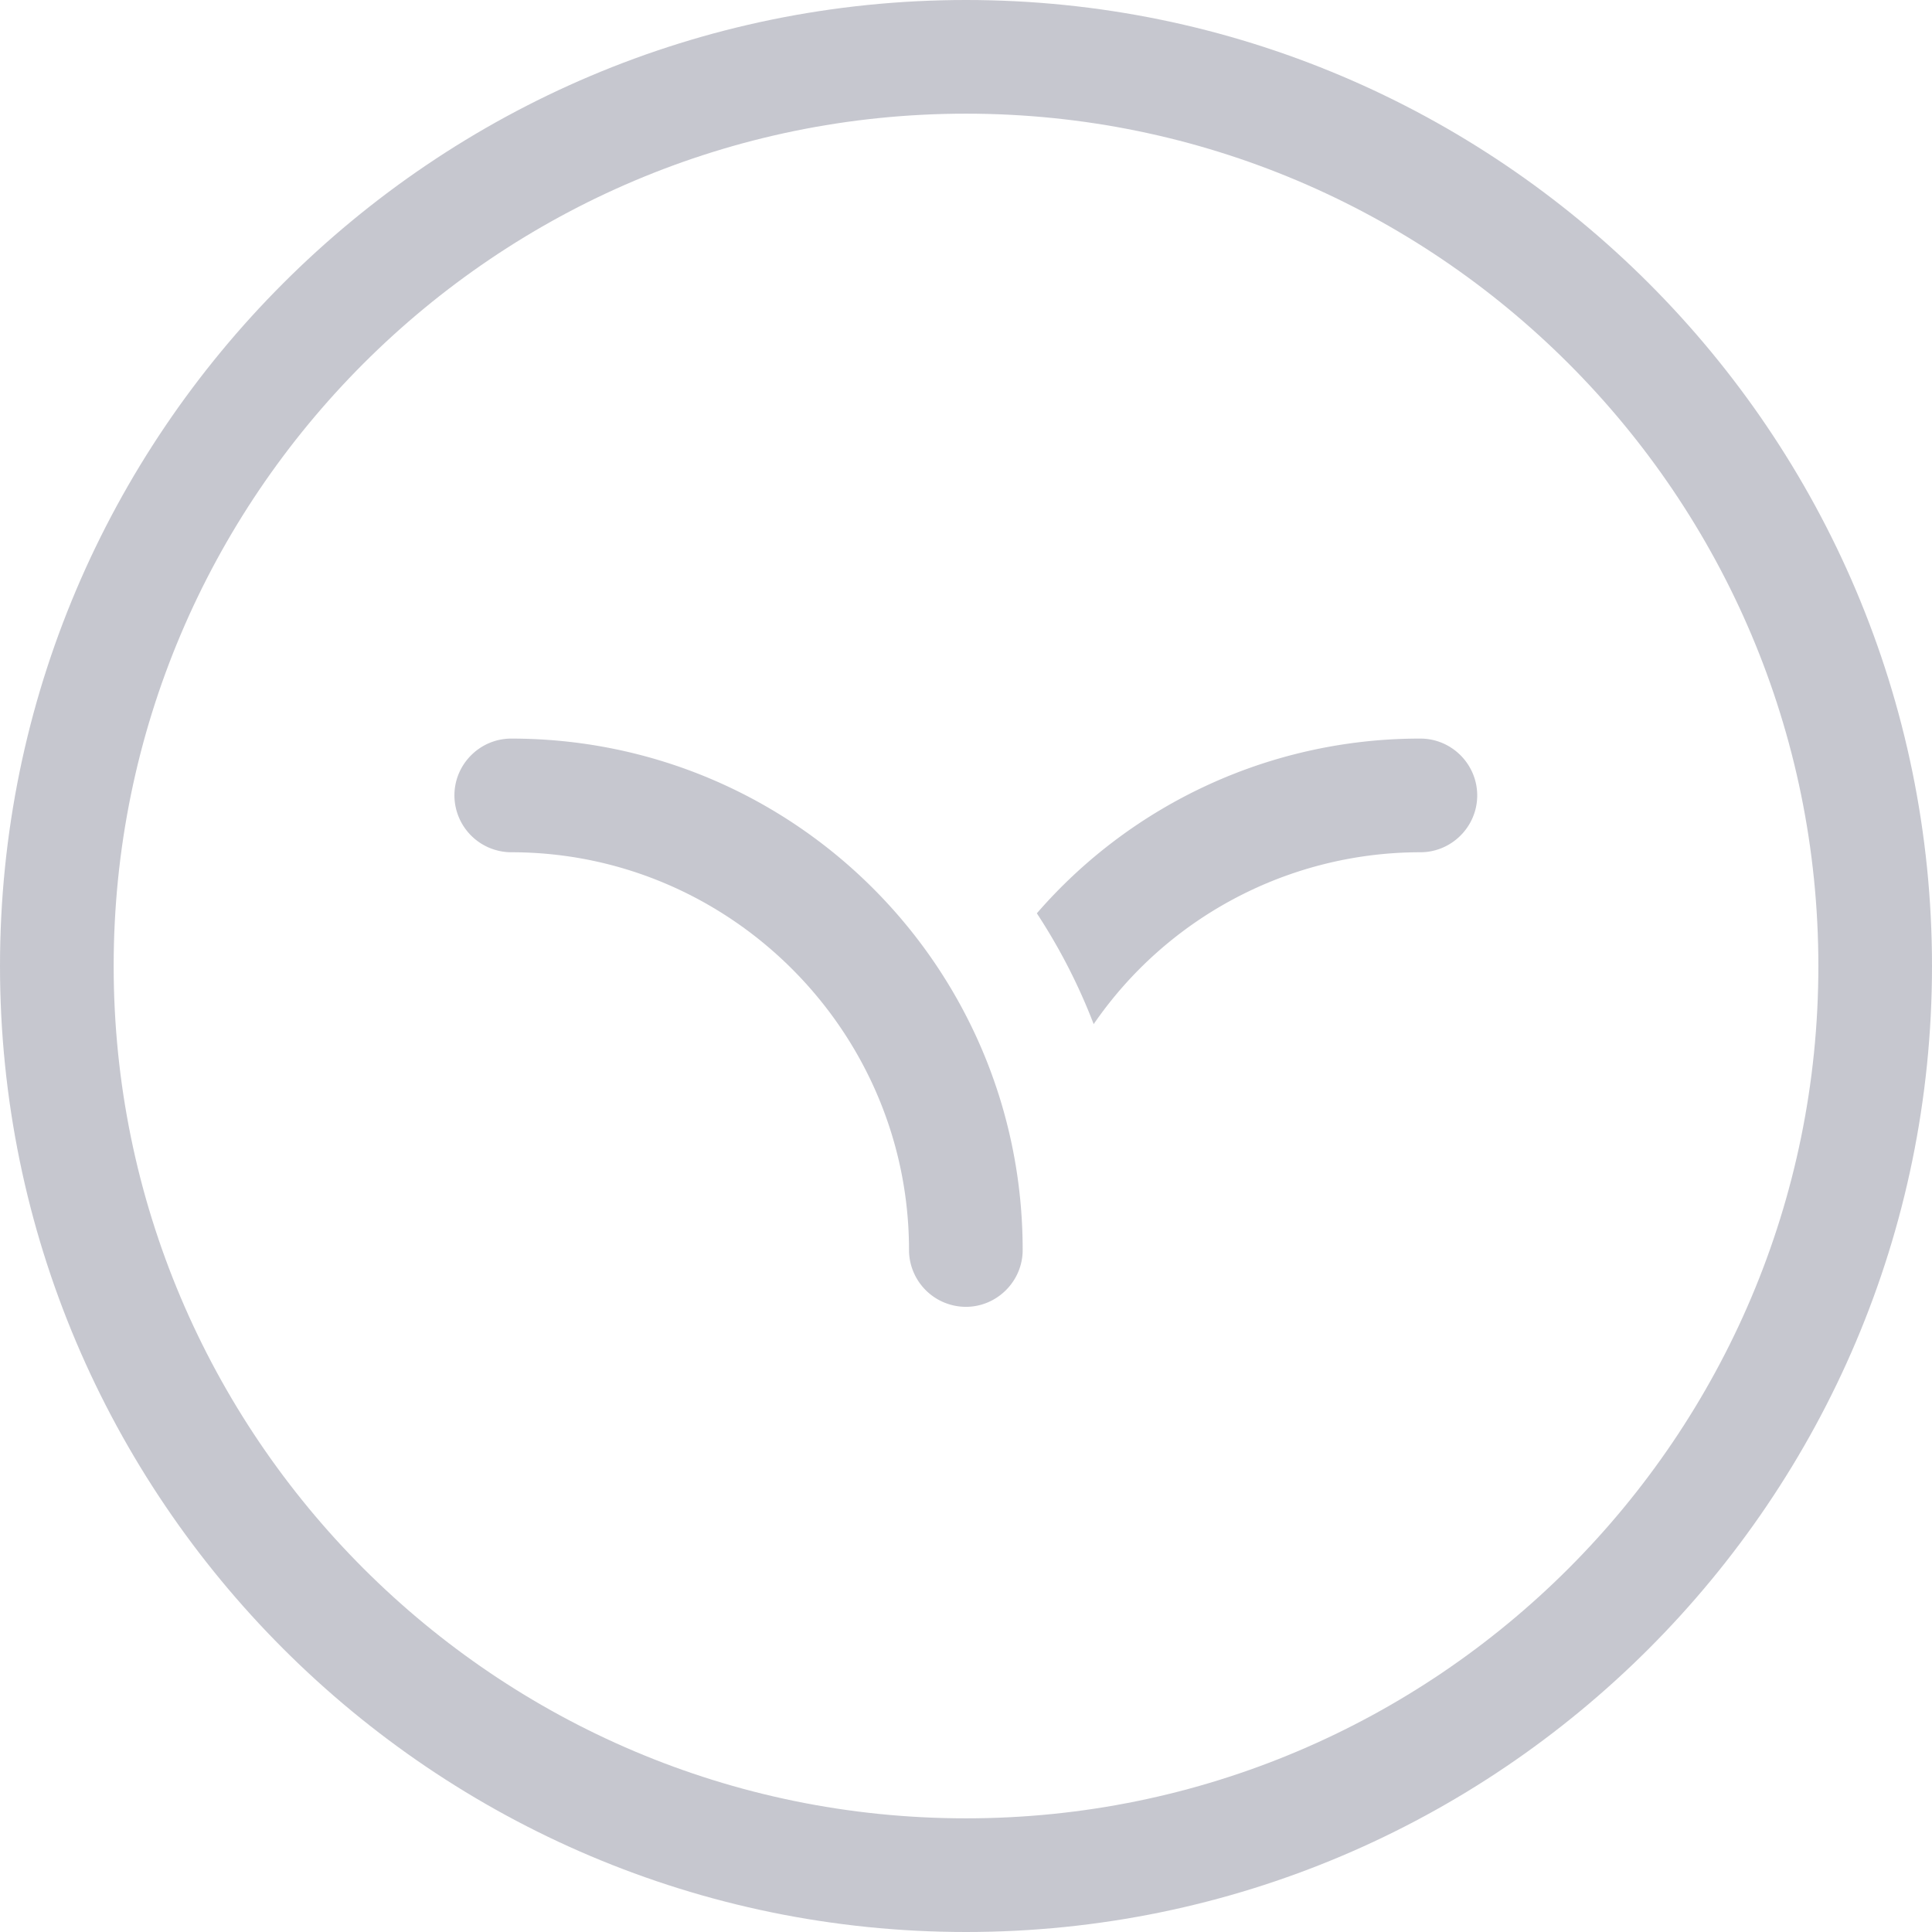 <svg xmlns="http://www.w3.org/2000/svg" width="48" height="48" viewBox="0 0 48 48"><g><g><g><g><path fill="#1f2041" fill-opacity=".25" d="M23.996 32.468a1.416 1.416 0 0 1-1.412-1.412c0-5.435-4.447-9.882-9.882-9.882a1.416 1.416 0 0 1-1.412-1.412c0-.777.635-1.412 1.412-1.412 7.023 0 12.706 5.682 12.706 12.706 0 .776-.636 1.412-1.412 1.412z"/></g></g><g><g><path fill="#1f2041" fill-opacity=".25" d="M36.701 19.762c0 .776-.635 1.412-1.412 1.412a9.851 9.851 0 0 0-8.117 4.27 14.447 14.447 0 0 0-1.412-2.753 12.588 12.588 0 0 1 9.53-4.341c.776 0 1.411.635 1.411 1.412z"/></g></g><g><g><path fill="#1f2041" fill-opacity=".25" d="M24 48C10.765 48 0 37.235 0 24S10.765 0 24 0s24 10.765 24 24-10.765 24-24 24zm0-45.176C12.318 2.824 2.824 12.318 2.824 24c0 11.682 9.494 21.176 21.176 21.176 11.682 0 21.177-9.494 21.177-21.176 0-11.682-9.495-21.176-21.177-21.176z"/></g></g></g></g></svg>